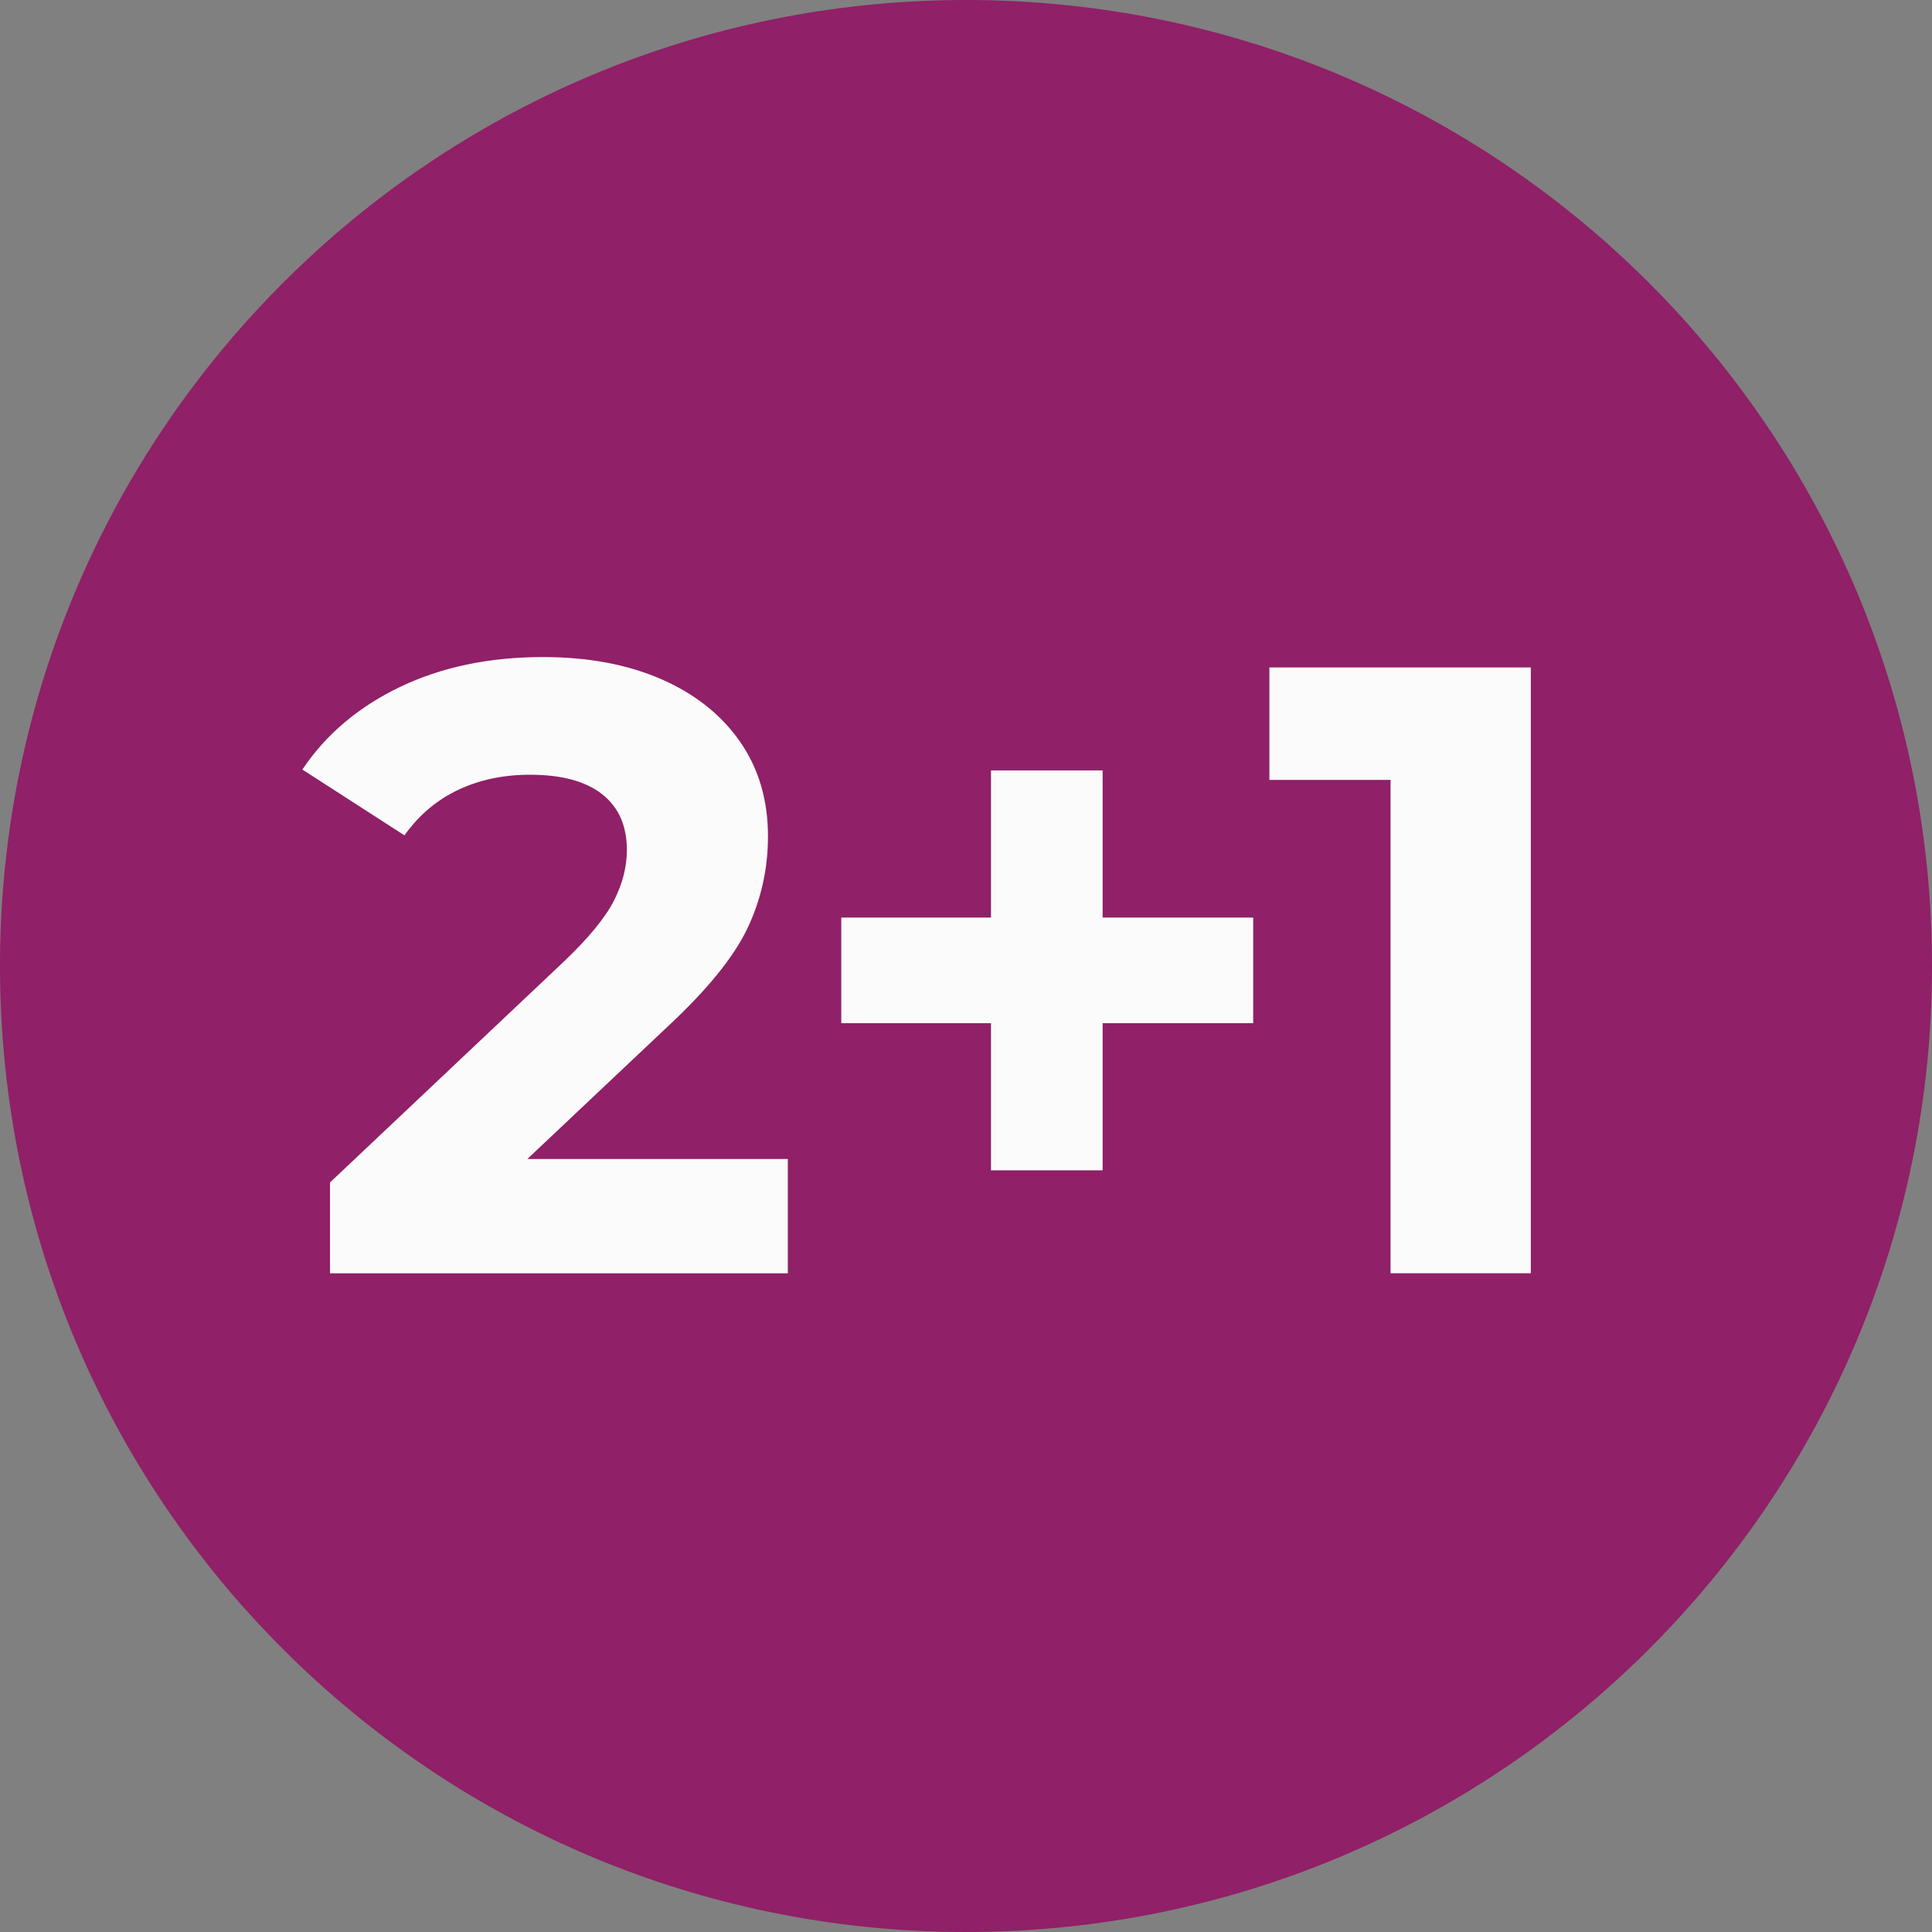 <svg width="32" height="32" viewBox="0 0 32 32" fill="none" xmlns="http://www.w3.org/2000/svg">
    <rect x="0" y="0" width="32" height="32" fill="#808080" stroke="none"/>
    <path fill-rule="evenodd" clip-rule="evenodd" d="M16 0C24.837 0 32 7.163 32 16C32 24.837 24.837 32 16 32C7.163 32 0 24.837 0 16C0 7.163 7.163 0 16 0Z" fill="#902067"/>
    <path d="M13.049 19.197V21.09H5.466V19.585L9.337 15.929C9.748 15.538 10.025 15.2 10.168 14.919C10.312 14.636 10.383 14.357 10.383 14.08C10.383 13.678 10.247 13.37 9.974 13.155C9.702 12.94 9.303 12.832 8.777 12.832C8.338 12.832 7.941 12.916 7.588 13.083C7.234 13.251 6.938 13.501 6.699 13.836L5.008 12.746C5.399 12.163 5.939 11.707 6.628 11.377C7.316 11.048 8.104 10.883 8.993 10.883C9.739 10.883 10.391 11.005 10.95 11.248C11.509 11.492 11.944 11.836 12.254 12.28C12.565 12.725 12.72 13.248 12.72 13.85C12.72 14.395 12.605 14.906 12.376 15.384C12.147 15.862 11.702 16.406 11.043 17.018L8.734 19.197H13.049ZM20.757 16.947H18.263V19.384H16.414V16.947H13.934V15.198H16.414V12.761H18.263V15.198H20.757V16.947ZM25.355 11.055V21.089H23.032V12.918H21.025V11.055H25.355V11.055Z" fill="#FBFBFB"/>
</svg>
